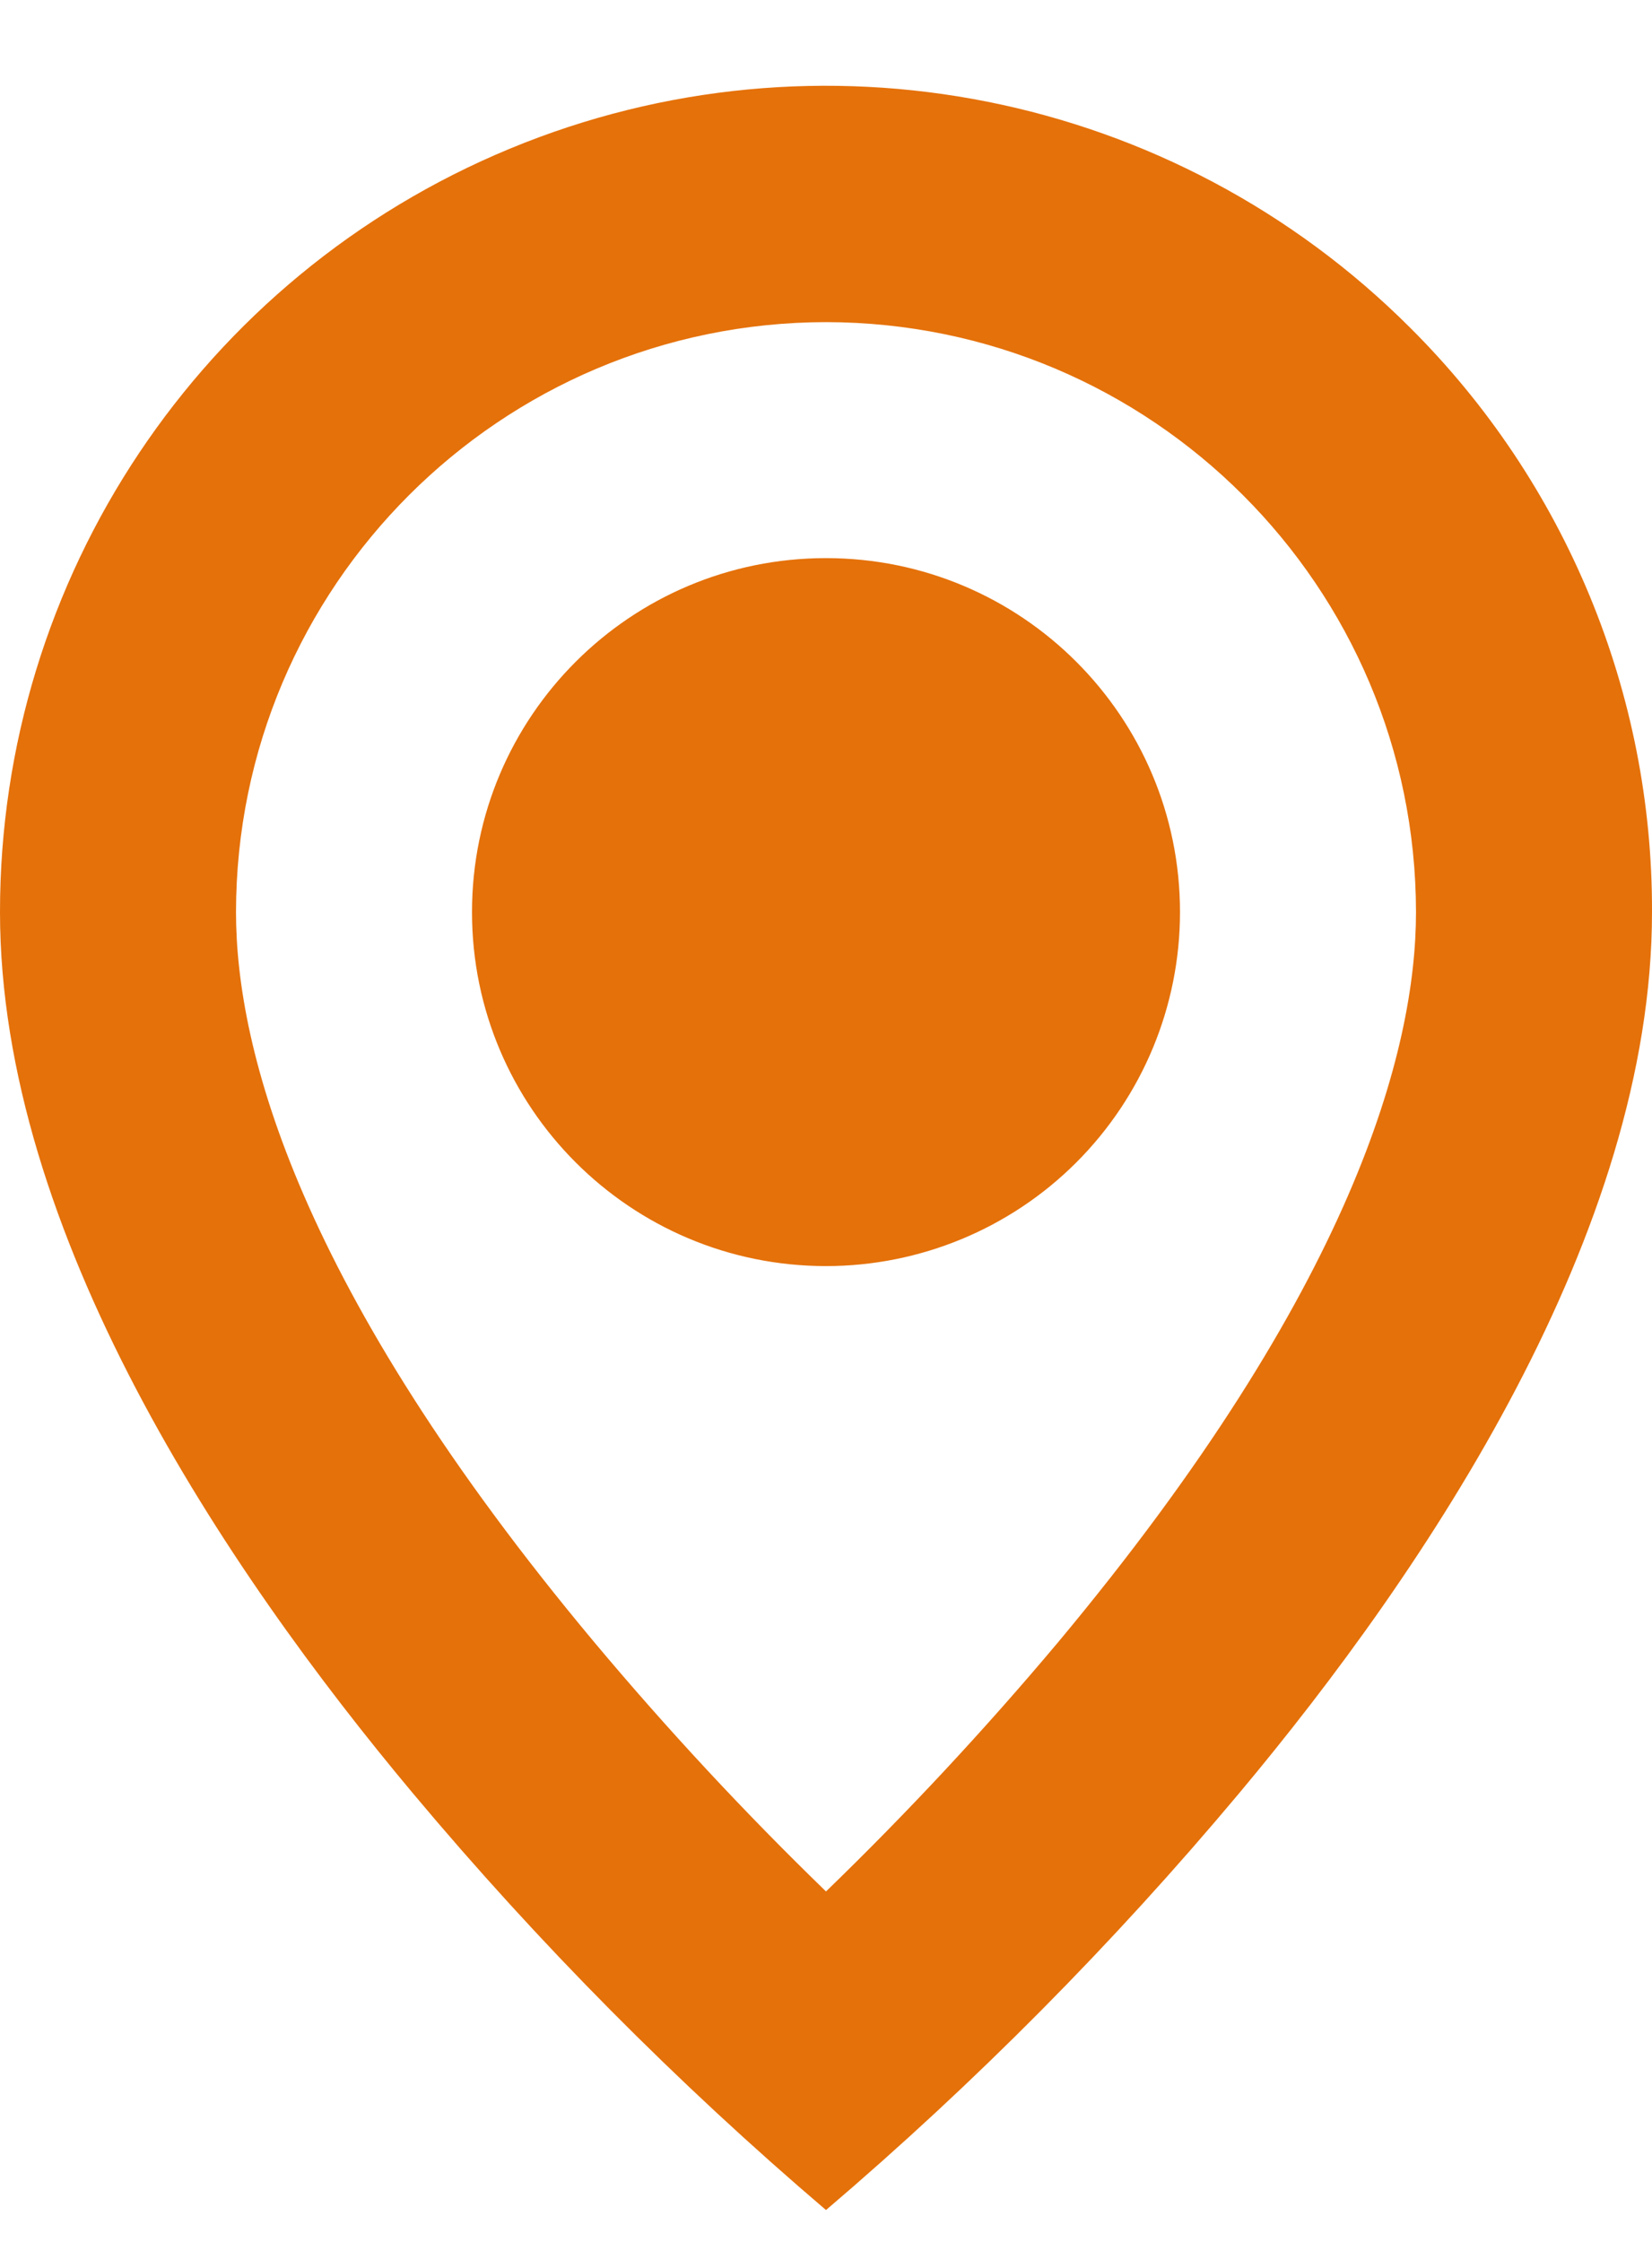 <svg width="14" height="19" viewBox="0 0 14 19" fill="none" xmlns="http://www.w3.org/2000/svg">
<path d="M7 18.73C5.737 17.653 4.566 16.472 3.5 15.199C1.9 13.288 8.83662e-07 10.442 8.83662e-07 7.73C-0.001 4.898 1.704 2.344 4.321 1.26C6.938 0.176 9.95 0.776 11.952 2.779C13.268 4.09 14.006 5.873 14 7.73C14 10.442 12.1 13.288 10.5 15.199C9.434 16.472 8.263 17.653 7 18.73ZM7 2.73C4.24 2.734 2.003 4.97 2 7.73C2 8.896 2.527 10.915 5.035 13.916C5.653 14.654 6.309 15.36 7 16.03C7.691 15.361 8.347 14.656 8.966 13.919C11.473 10.914 12 8.895 12 7.73C11.997 4.97 9.76 2.734 7 2.73ZM7 10.73C5.343 10.73 4 9.387 4 7.73C4 6.073 5.343 4.73 7 4.73C8.657 4.73 10 6.073 10 7.73C10 8.526 9.684 9.289 9.121 9.852C8.559 10.414 7.796 10.73 7 10.73Z" fill="#E5710A"/>
</svg>
